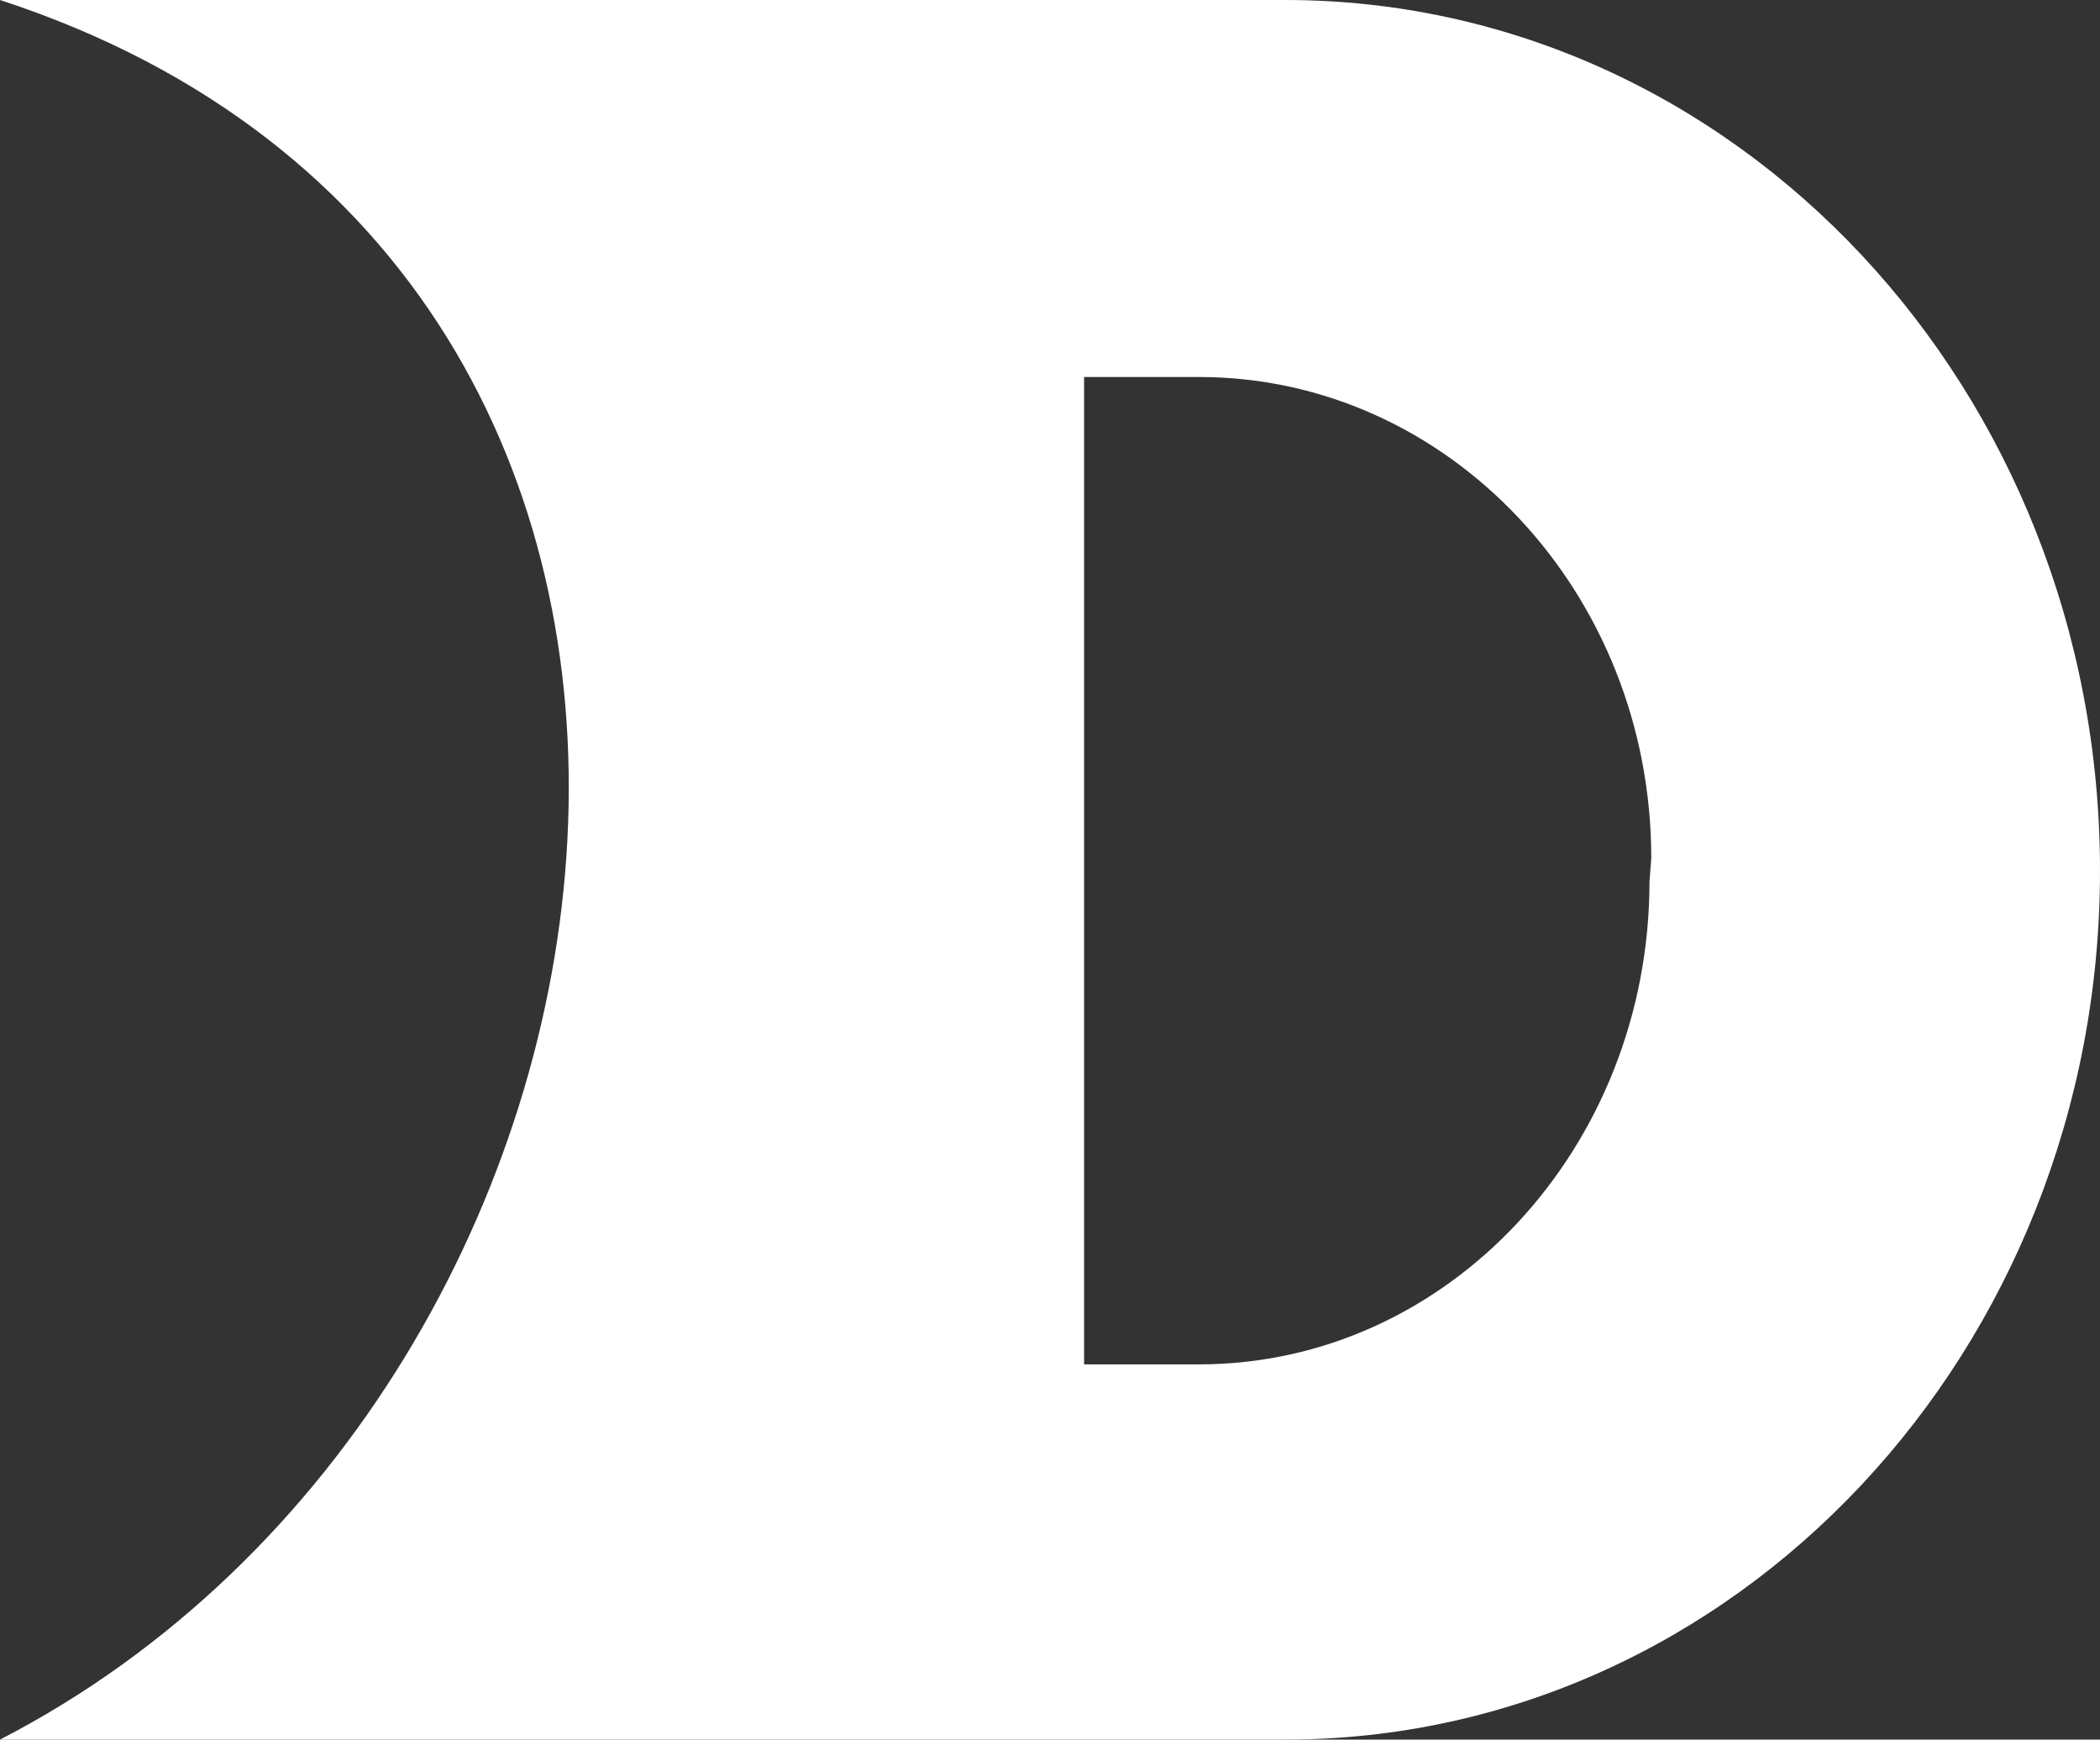 <svg version="1.1" id="图层_1" x="0px" y="0px" width="500px" height="414.104px" viewBox="0 0 500 414.104" enable-background="new 0 0 500 414.104" xml:space="preserve" xmlns:xml="http://www.w3.org/XML/1998/namespace" xmlns="http://www.w3.org/2000/svg" xmlns:xlink="http://www.w3.org/1999/xlink">
  <rect x="0" y="0" width="500" height="414.104" fill="#333333" stroke="none"/>
  <path fill="#FFFFFF" d="M305.982,0H0c197.863,64.53,162.393,330.342,0,414.103h305.982C413.248,414.102,500,321.367,500,207.264l0,0
	C500,92.735,413.248,0,305.982,0z M392.735,209.828c0,63.248-47.863,114.957-107.266,114.957h-27.352V89.743h27.352
	c59.401,0,107.691,51.282,107.691,114.53L392.735,209.828L392.735,209.828z" class="color c1"/>
</svg>